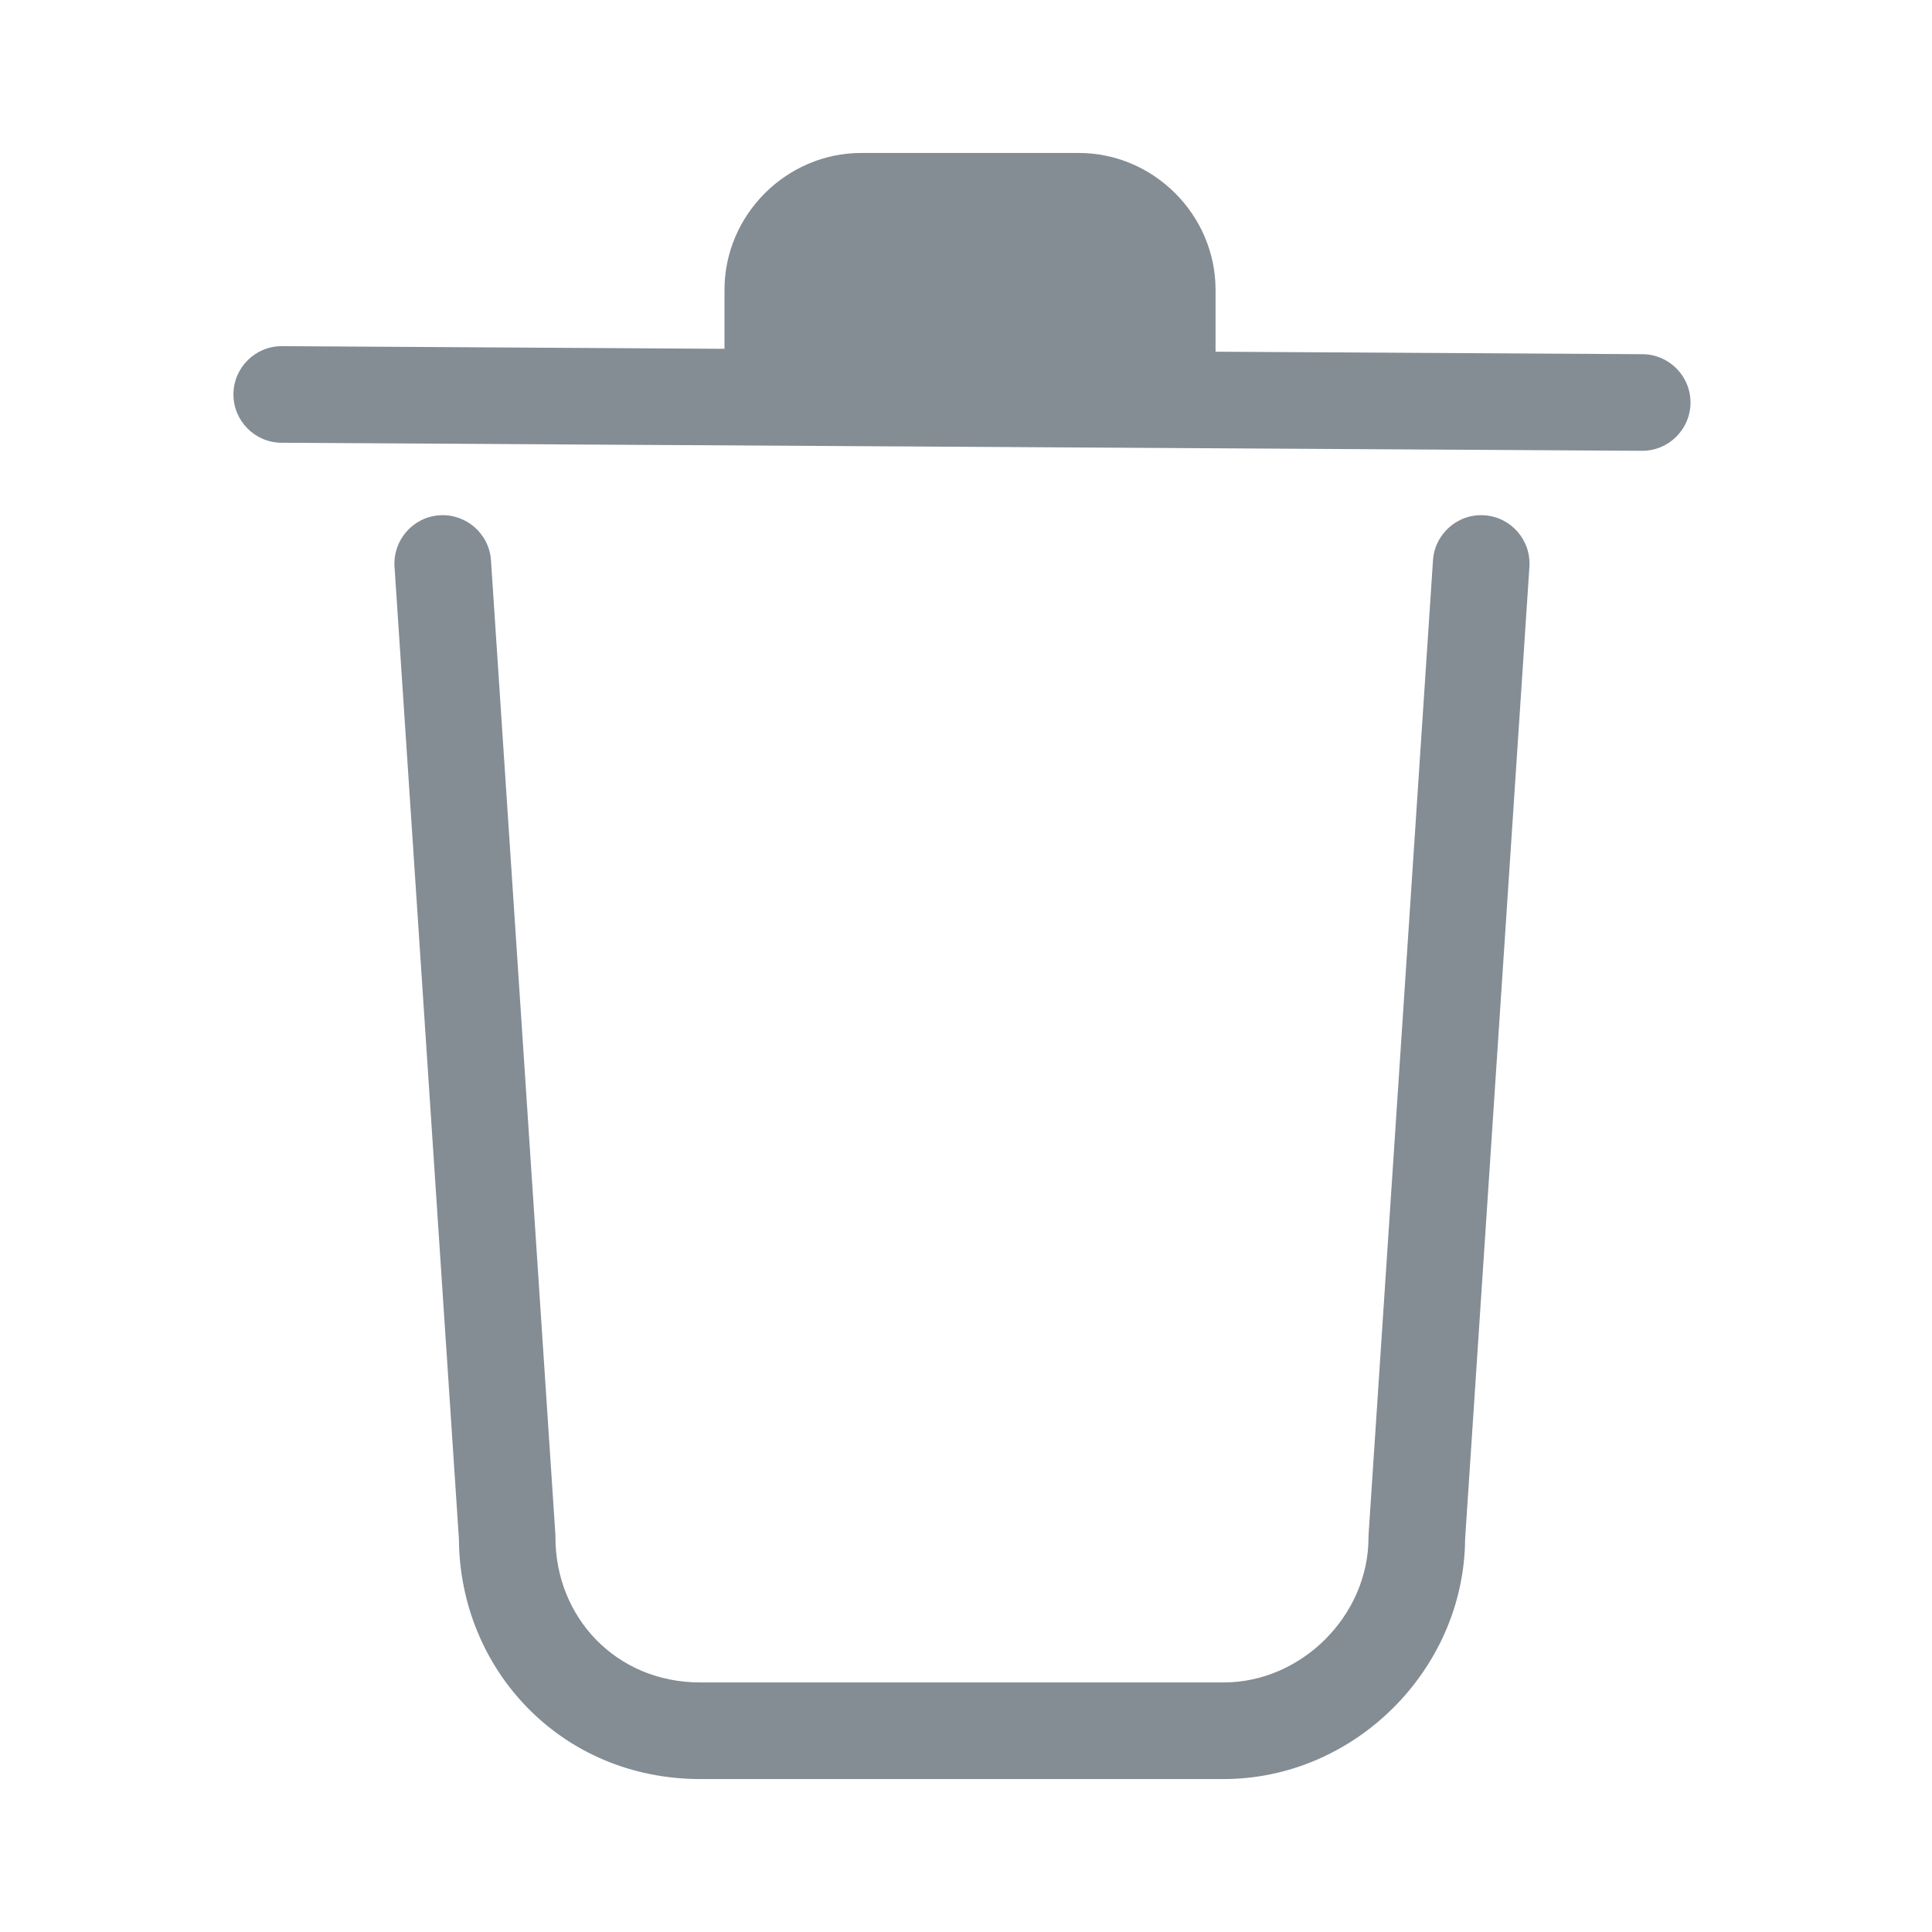 <?xml version="1.0" encoding="utf-8" standalone="no"?><svg xmlns:aapt="http://schemas.android.com/aapt" xmlns:android="http://schemas.android.com/apk/res/android" xmlns:app="http://schemas.android.com/apk/res-auto" height="24" width="24" xmlns="http://www.w3.org/2000/svg">
    <path d="M9,3.6c0,-0.931 0.769,-1.7 1.7,-1.7h2.7c0.931,0 1.7,0.769 1.7,1.7v0.769l5.304,0.031c0.33,0.002 0.598,0.272 0.596,0.604 -0.002,0.33 -0.272,0.598 -0.604,0.596l-16.9,-0.1c-0.33,-0.002 -0.598,-0.272 -0.596,-0.604 0.002,-0.33 0.272,-0.598 0.604,-0.596L9,4.333L9,3.6zM13.9,3.6v0.762l-3.7,-0.022L10.2,3.6c0,-0.269 0.231,-0.5 0.5,-0.5h2.7c0.269,0 0.5,0.231 0.5,0.5zM6.099,6.96c-0.022,-0.33 -0.308,-0.58 -0.639,-0.559 -0.33,0.022 -0.58,0.308 -0.559,0.639l0.8,12.08C5.71,20.728 6.96,22.1 8.7,22.1h6.5c1.624,0 2.988,-1.357 3,-2.98l0.799,-12.08c0.021,-0.331 -0.229,-0.617 -0.56,-0.639 -0.33,-0.022 -0.616,0.229 -0.638,0.56l-0.8,12.1L17,19.1c0,0.969 -0.831,1.8 -1.8,1.8L8.7,20.9c-1.052,0 -1.8,-0.815 -1.8,-1.8l-0.001,-0.04 -0.8,-12.1z" fill="#848c94" fill-rule="1"/>
</svg>